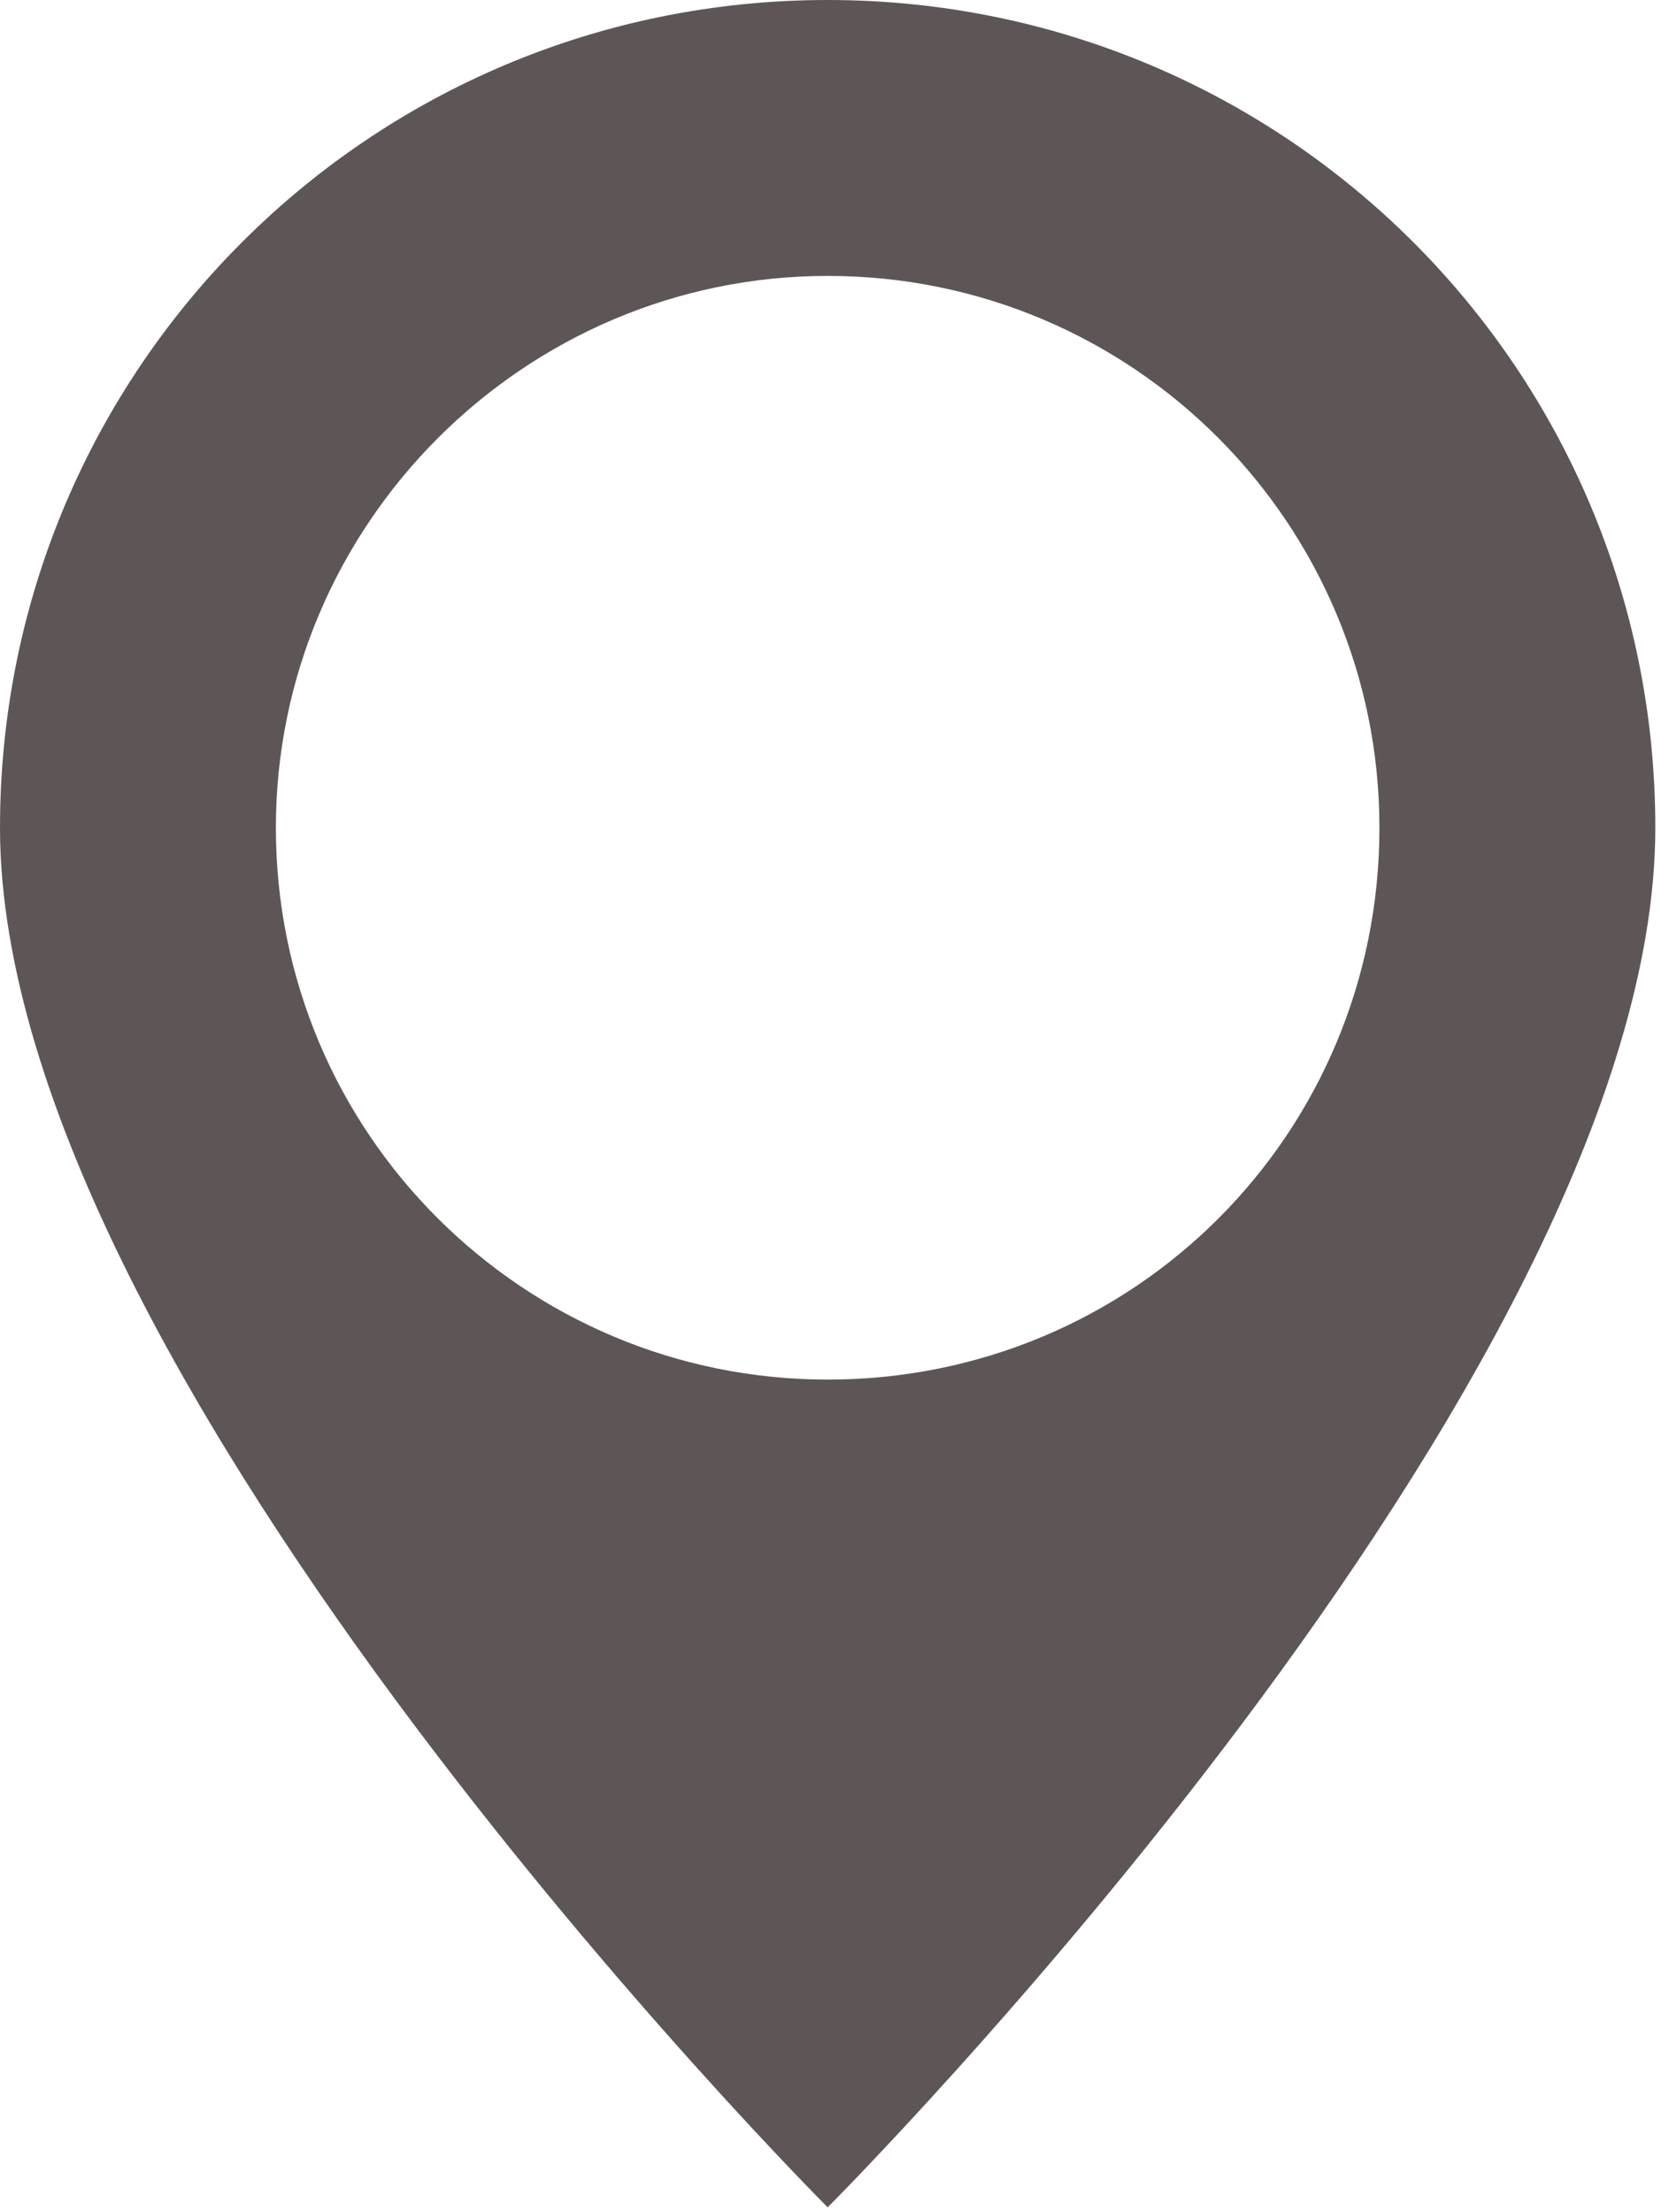 <svg width="83" height="110" viewBox="0 0 83 110" fill="none" xmlns="http://www.w3.org/2000/svg">
<path d="M41.16 0C18.385 0 0 18.385 0 41.16C0 68.6 41.16 109.76 41.16 109.76C41.16 109.76 82.32 68.6 82.32 41.16C82.32 18.385 63.935 0 41.16 0ZM41.16 13.72C56.389 13.72 68.6 26.068 68.6 41.16C68.6 56.389 56.389 68.6 41.16 68.6C26.068 68.6 13.72 56.389 13.72 41.16C13.72 26.068 26.068 13.72 41.16 13.72Z" fill="#5E5656"/>
</svg>
